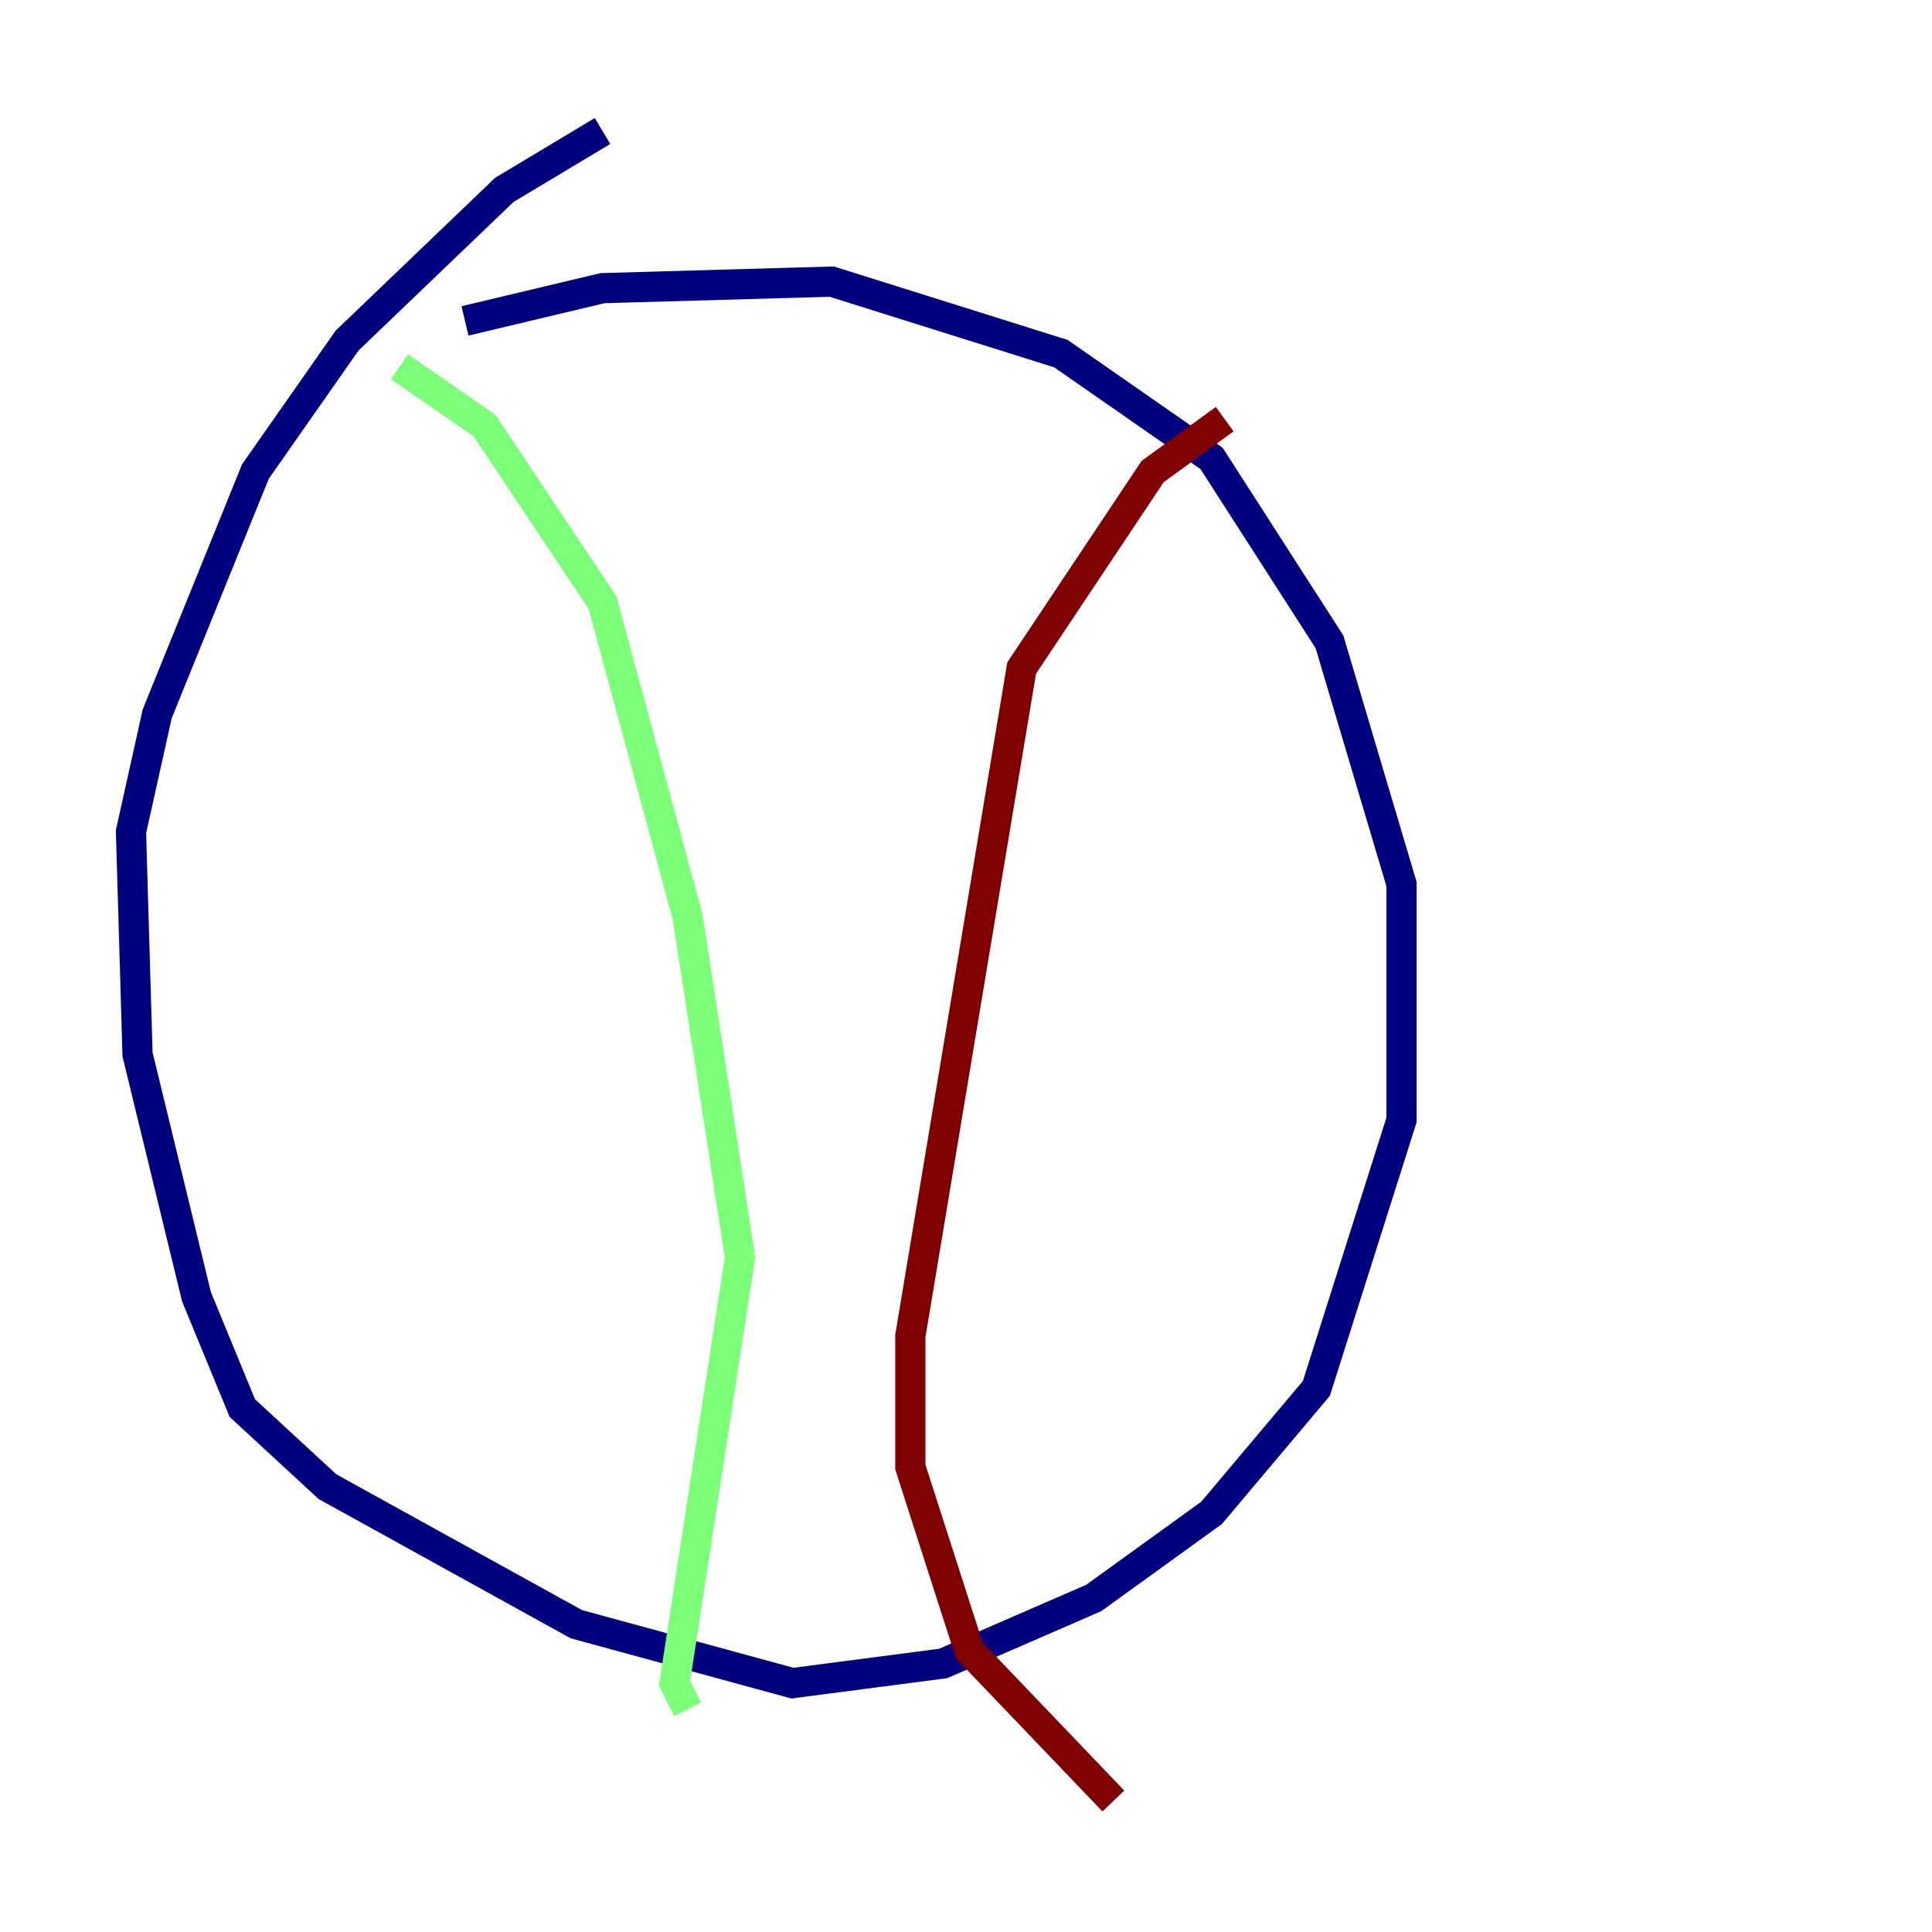 <?xml version="1.0" encoding="utf-8" ?>
<svg baseProfile="tiny" height="128" version="1.2" viewBox="0,0,128,128" width="128" xmlns="http://www.w3.org/2000/svg" xmlns:ev="http://www.w3.org/2001/xml-events" xmlns:xlink="http://www.w3.org/1999/xlink"><defs /><polyline fill="none" points="30.807,21.261 39.919,19.091 55.105,18.658 70.291,23.43 80.271,30.373 88.081,42.522 92.854,58.576 92.854,74.197 87.214,91.986 80.271,100.231 72.461,105.871 62.481,110.21 52.502,111.512 38.183,107.607 21.695,98.495 16.054,93.288 13.017,85.912 9.112,69.858 8.678,55.105 10.414,47.295 16.922,31.241 22.997,22.563 33.41,12.583 39.919,8.678" stroke="#00007f" stroke-width="2" /><polyline fill="none" points="26.468,24.298 32.108,28.203 39.919,39.919 45.559,60.746 49.031,83.308 44.691,111.512 45.559,113.248" stroke="#7cff79" stroke-width="2" /><polyline fill="none" points="81.139,27.77 76.366,31.241 67.688,44.258 60.312,88.515 60.312,97.193 64.217,109.342 73.763,119.322" stroke="#7f0000" stroke-width="2" /></svg>